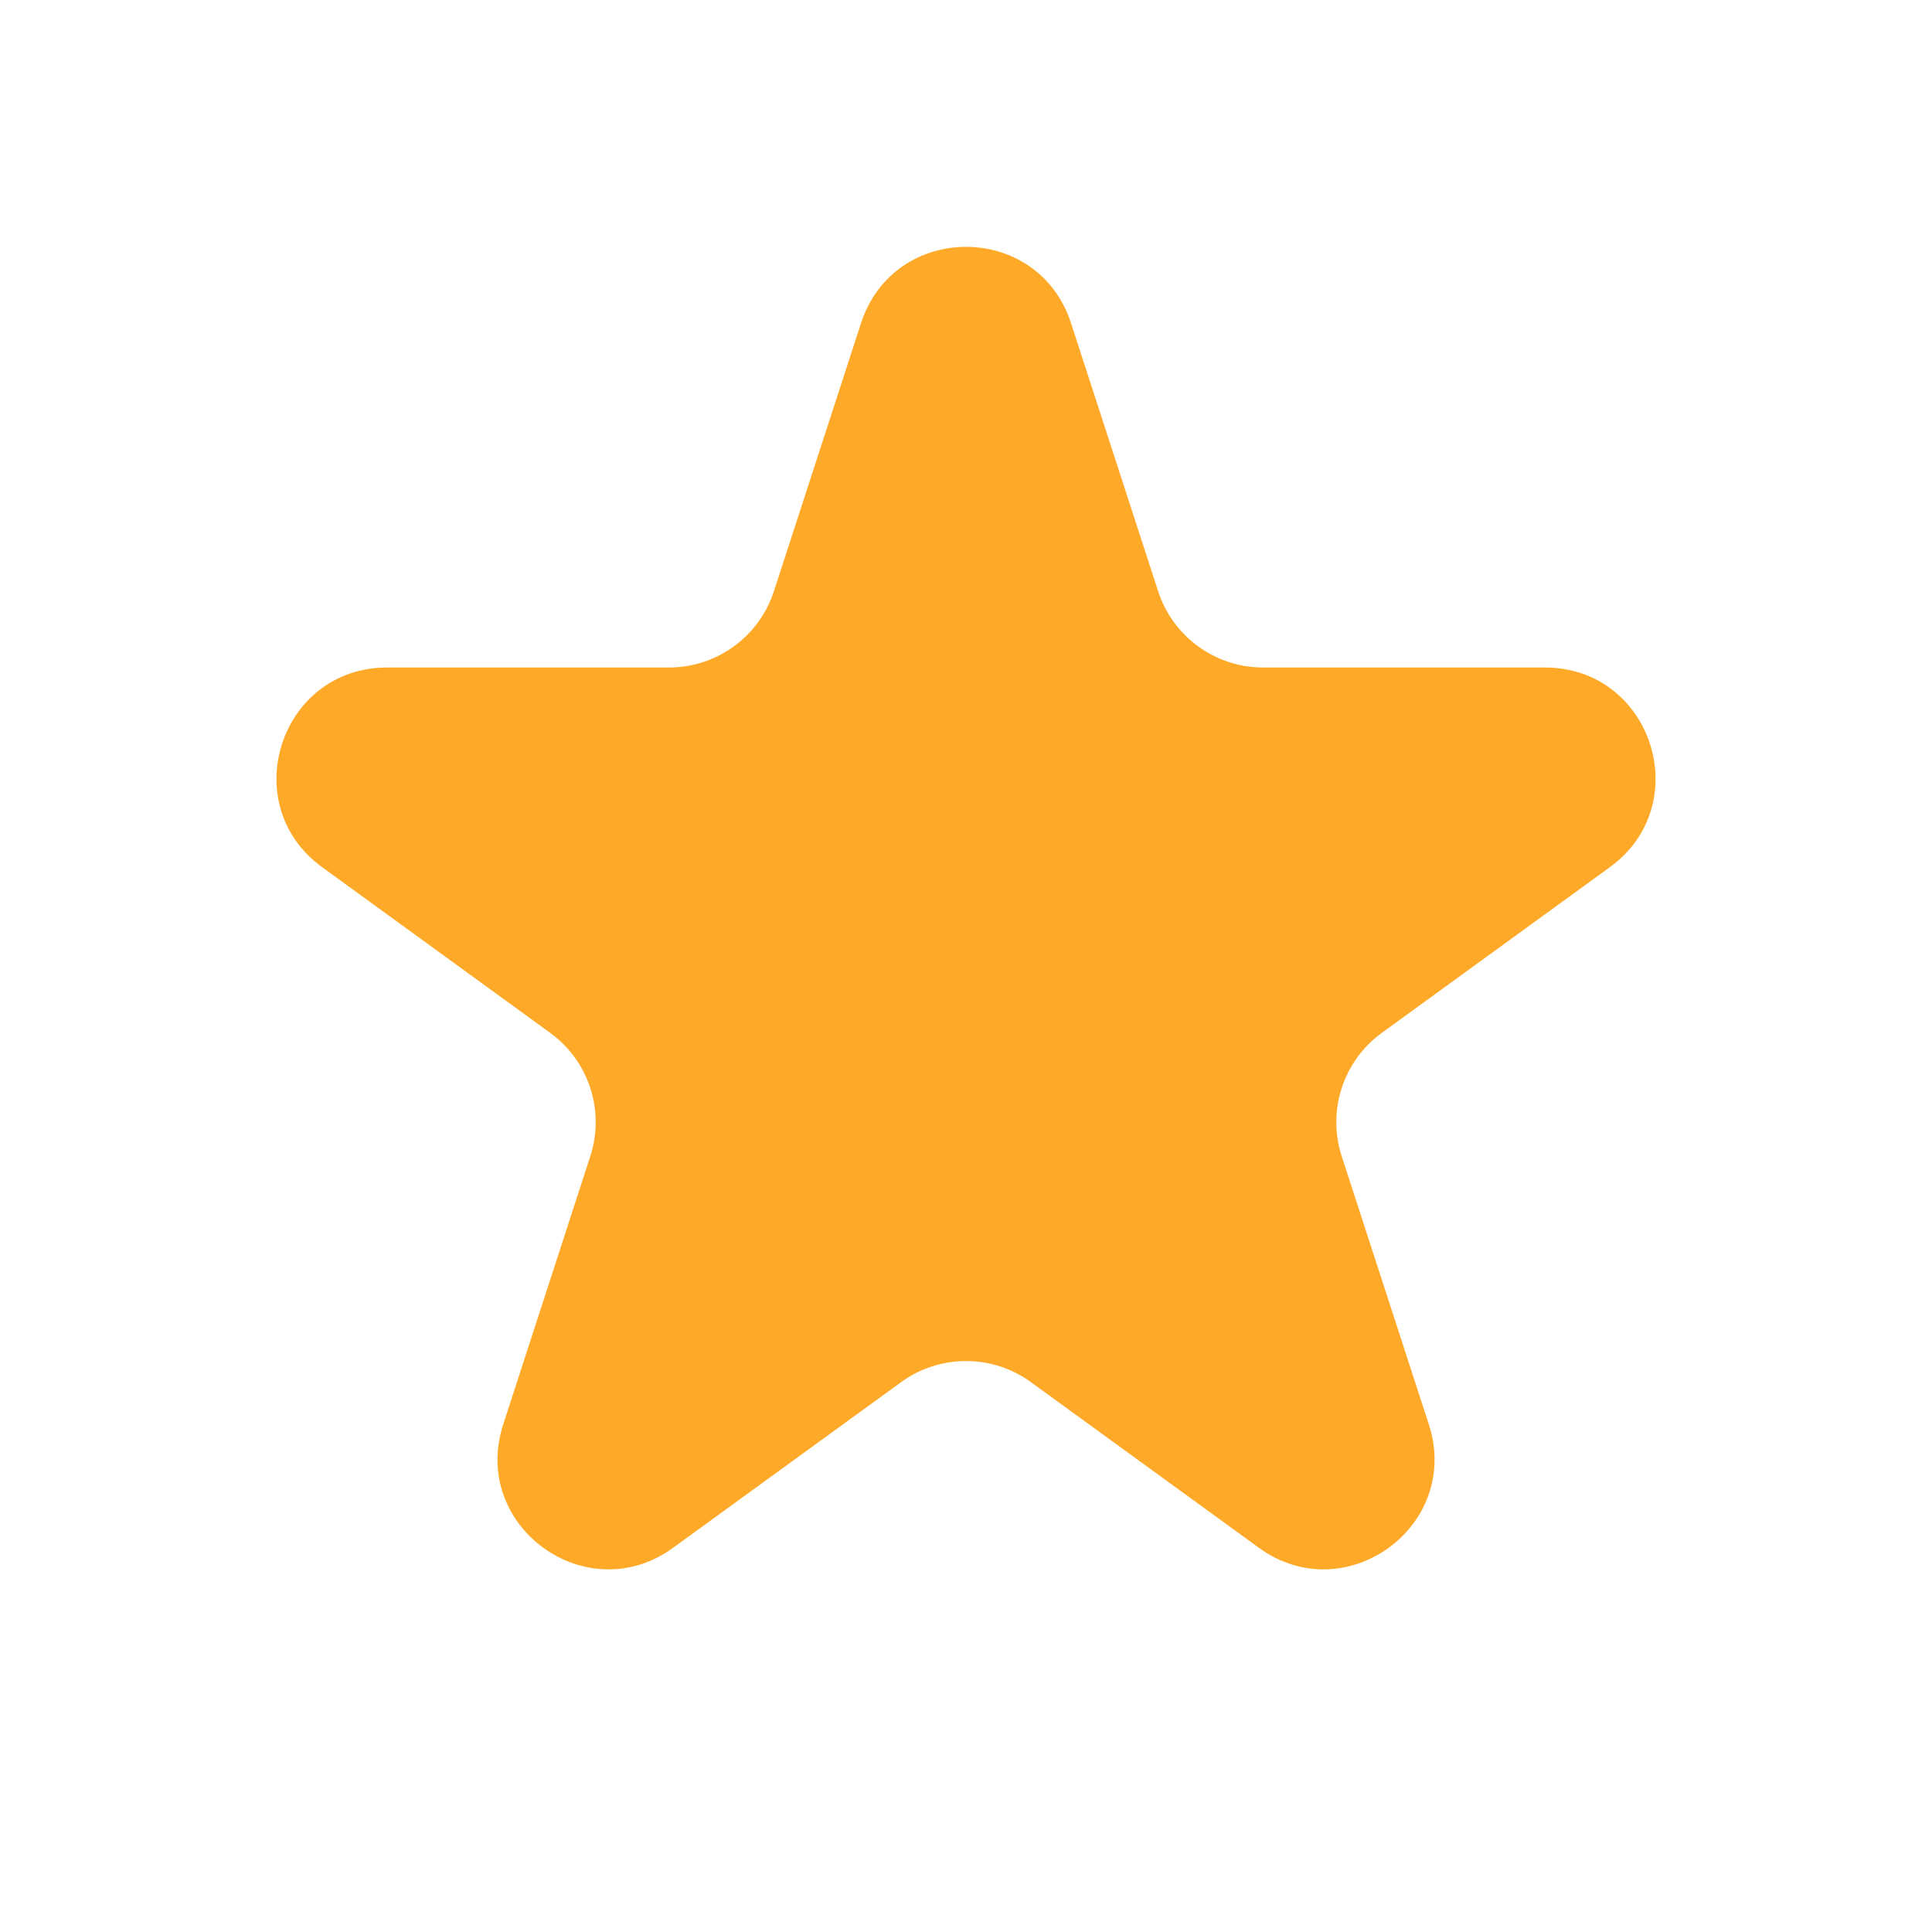 <svg width="36" height="36" viewBox="0 0 36 36" fill="none" xmlns="http://www.w3.org/2000/svg">
<g id="Ic_24-Star">
<path id="Star 5" d="M16.044 6.021C16.66 4.126 19.341 4.126 19.957 6.021L21.58 11.016C21.855 11.864 22.645 12.438 23.536 12.438H28.788C30.781 12.438 31.609 14.988 29.997 16.159L25.748 19.246C25.027 19.77 24.726 20.698 25.001 21.546L26.624 26.541C27.24 28.436 25.07 30.012 23.458 28.841L19.209 25.754C18.488 25.23 17.512 25.23 16.791 25.754L12.542 28.841C10.93 30.012 8.761 28.436 9.377 26.541L10.999 21.546C11.275 20.698 10.973 19.77 10.252 19.246L6.003 16.159C4.391 14.988 5.22 12.438 7.212 12.438H12.464C13.356 12.438 14.145 11.864 14.421 11.016L16.044 6.021Z" fill="#FFA928"/>
</g>
</svg>

